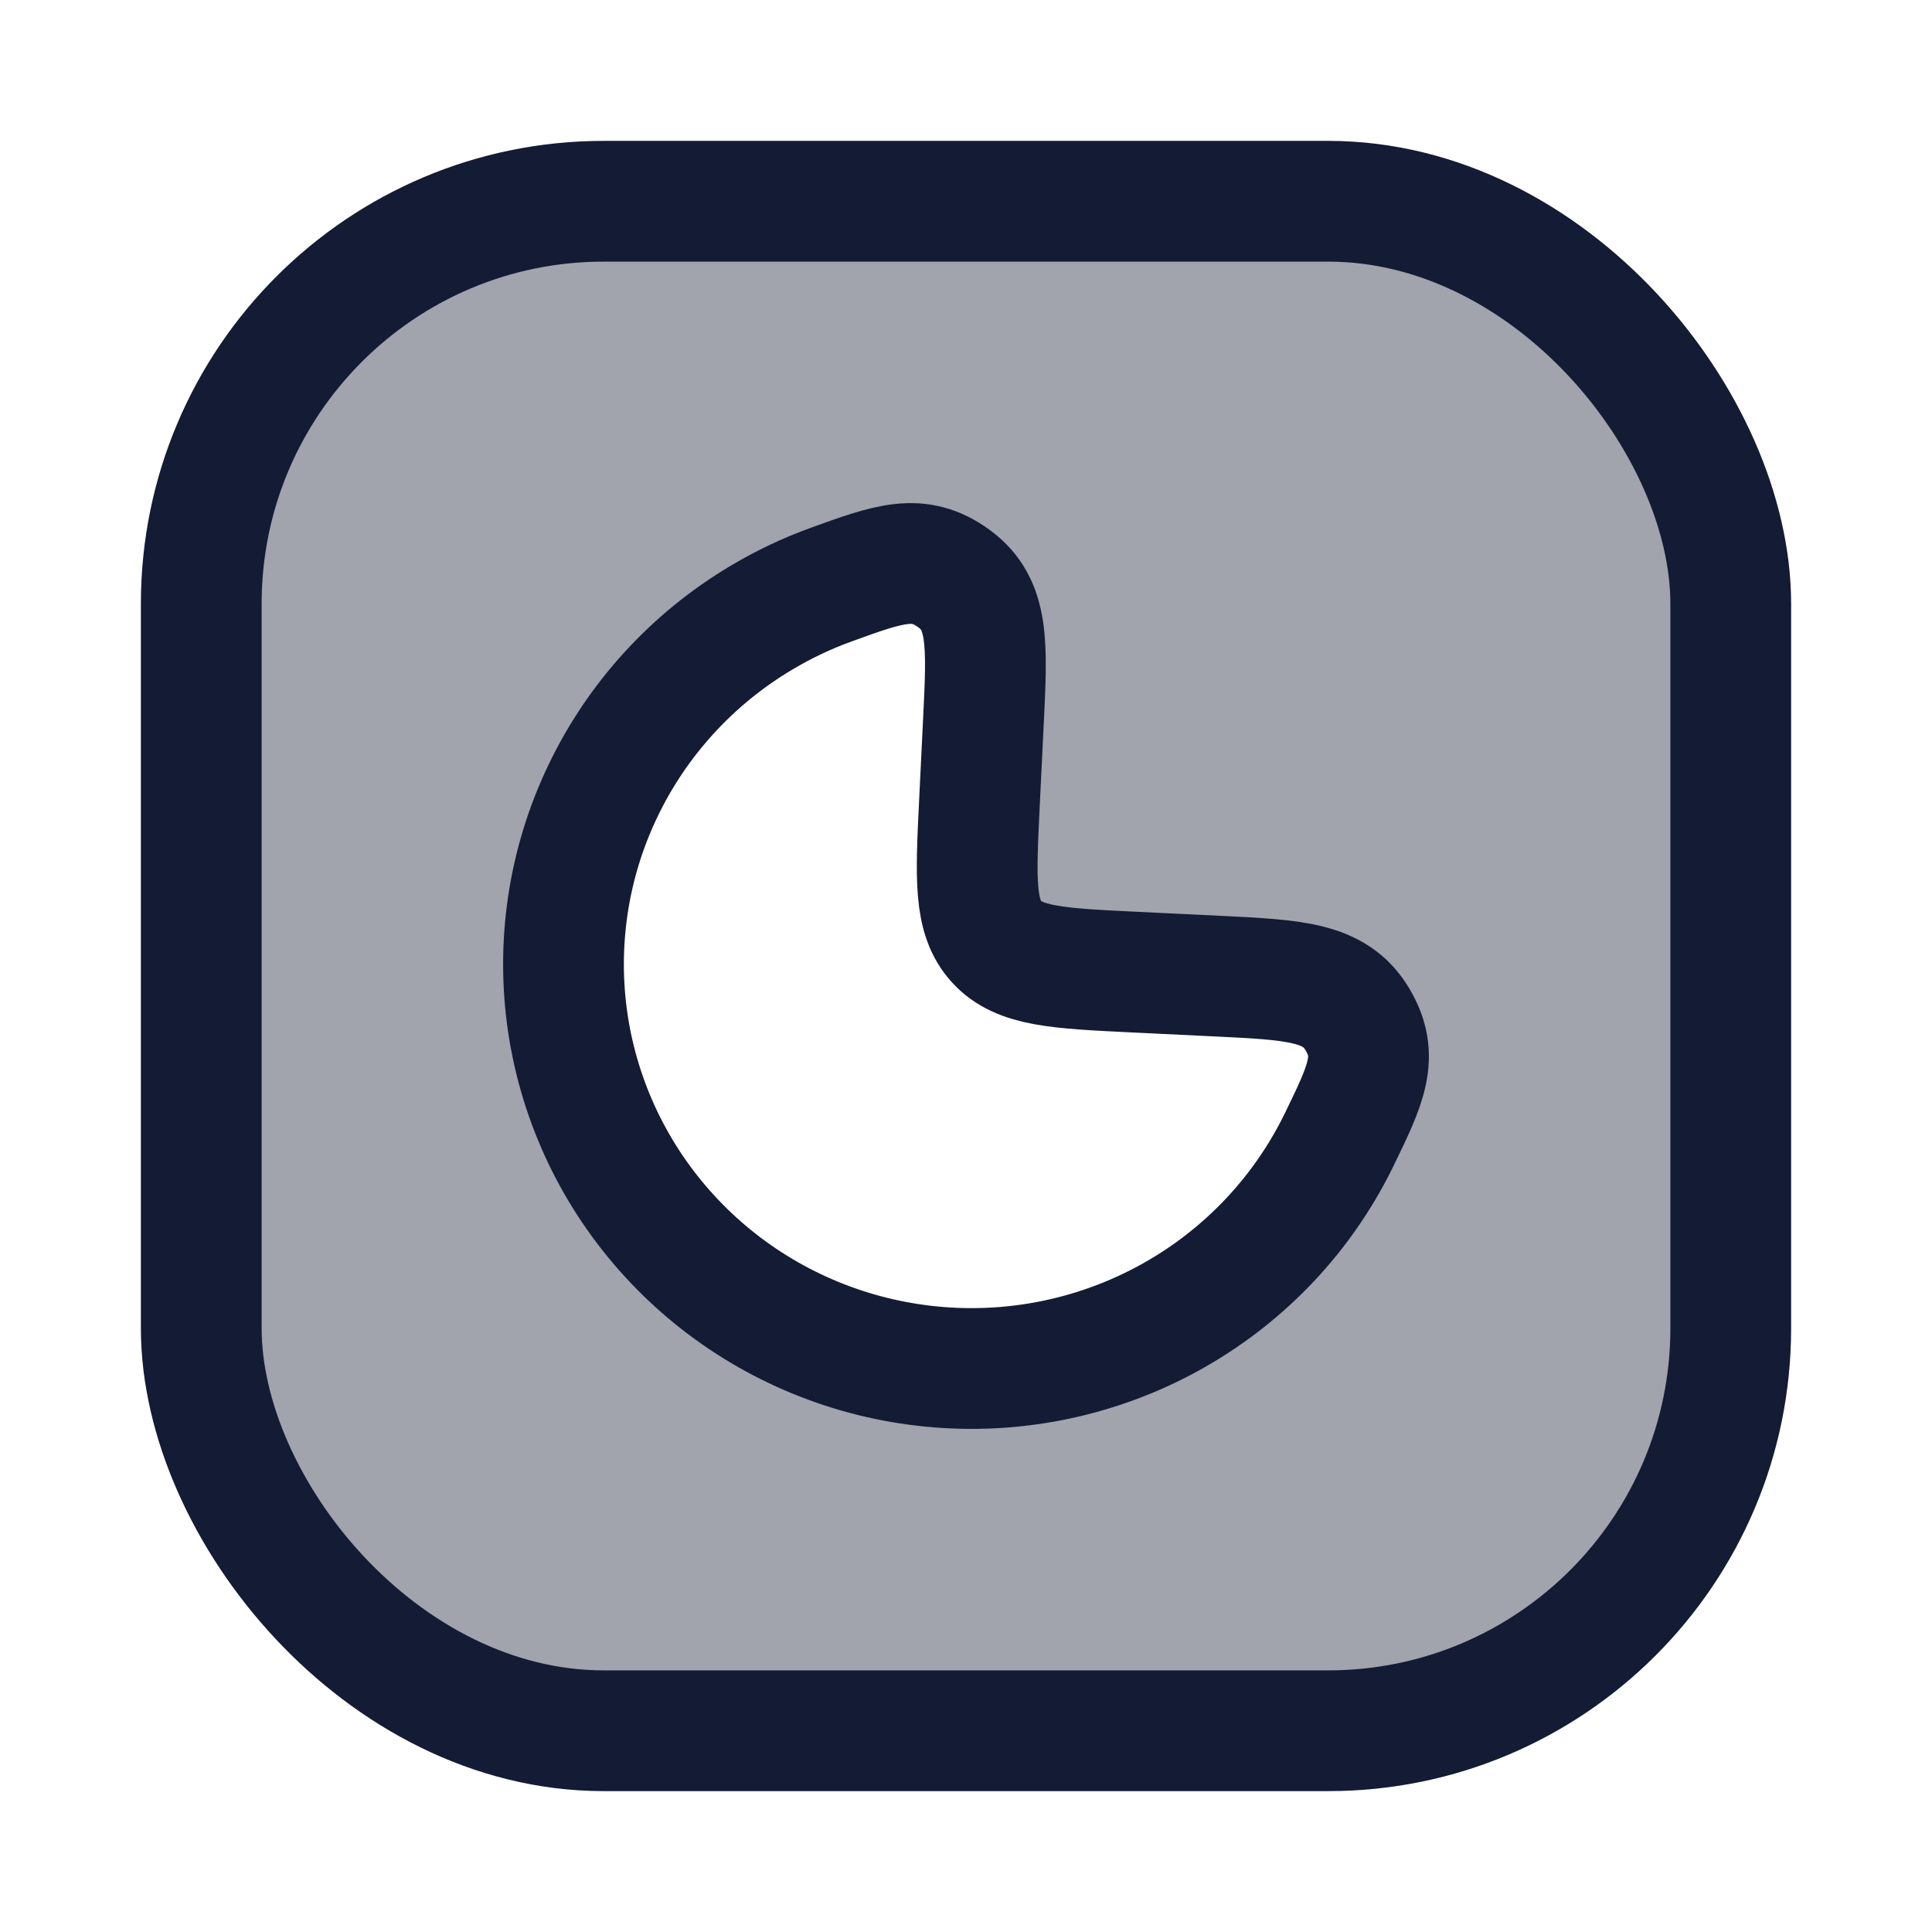 <svg width="24" height="24" viewBox="0 0 24 24" fill="none" xmlns="http://www.w3.org/2000/svg">
<path opacity="0.4" fill-rule="evenodd" clip-rule="evenodd" d="M3.698 4.253C2.5 5.656 2.5 7.77 2.5 12C2.5 16.23 2.5 18.345 3.698 19.747C3.868 19.947 4.054 20.132 4.253 20.302C5.655 21.5 7.77 21.5 12 21.5C16.23 21.5 18.345 21.5 19.747 20.302C19.946 20.132 20.132 19.947 20.302 19.747C21.5 18.345 21.5 16.23 21.5 12C21.5 7.77 21.5 5.656 20.302 4.253C20.132 4.054 19.946 3.868 19.747 3.698C18.345 2.5 16.23 2.5 12 2.5C7.77 2.5 5.655 2.5 4.253 3.698C4.054 3.868 3.868 4.054 3.698 4.253ZM16.86 12.659C16.581 12.196 16.09 12.172 15.106 12.125L14.094 12.076C13.139 12.03 12.662 12.007 12.38 11.699C12.098 11.39 12.121 10.918 12.167 9.972L12.216 8.968C12.264 7.994 12.288 7.507 11.85 7.188C11.412 6.868 11.049 7 10.324 7.263C10.025 7.372 9.736 7.508 9.461 7.672C8.601 8.183 7.914 8.935 7.486 9.833C7.057 10.731 6.908 11.735 7.055 12.717C7.203 13.7 7.641 14.617 8.315 15.352C8.988 16.088 9.867 16.609 10.839 16.85C11.812 17.091 12.835 17.041 13.778 16.706C14.722 16.371 15.544 15.766 16.141 14.968C16.332 14.712 16.498 14.44 16.636 14.156C16.971 13.467 17.138 13.123 16.86 12.659Z" fill="#141B34"/>
<rect x="2.5" y="2.5" width="19" height="19" rx="5" stroke="#141B34" stroke-width="1.5"/>
<path d="M15.106 12.125C16.09 12.172 16.581 12.196 16.86 12.659C17.138 13.122 16.971 13.467 16.636 14.156C16.498 14.44 16.332 14.712 16.141 14.968C15.544 15.766 14.722 16.371 13.778 16.706C12.835 17.041 11.812 17.091 10.839 16.85C9.867 16.609 8.988 16.088 8.315 15.352C7.641 14.617 7.203 13.7 7.055 12.717C6.908 11.735 7.057 10.731 7.486 9.833C7.914 8.935 8.601 8.183 9.461 7.672C9.736 7.508 10.025 7.371 10.324 7.263C11.049 7 11.412 6.868 11.85 7.187C12.288 7.507 12.264 7.994 12.216 8.968L12.167 9.972C12.121 10.918 12.098 11.39 12.38 11.698C12.662 12.007 13.139 12.03 14.094 12.076L15.106 12.125Z" stroke="#141B34" stroke-width="1.5" stroke-linejoin="round"/>
</svg>
